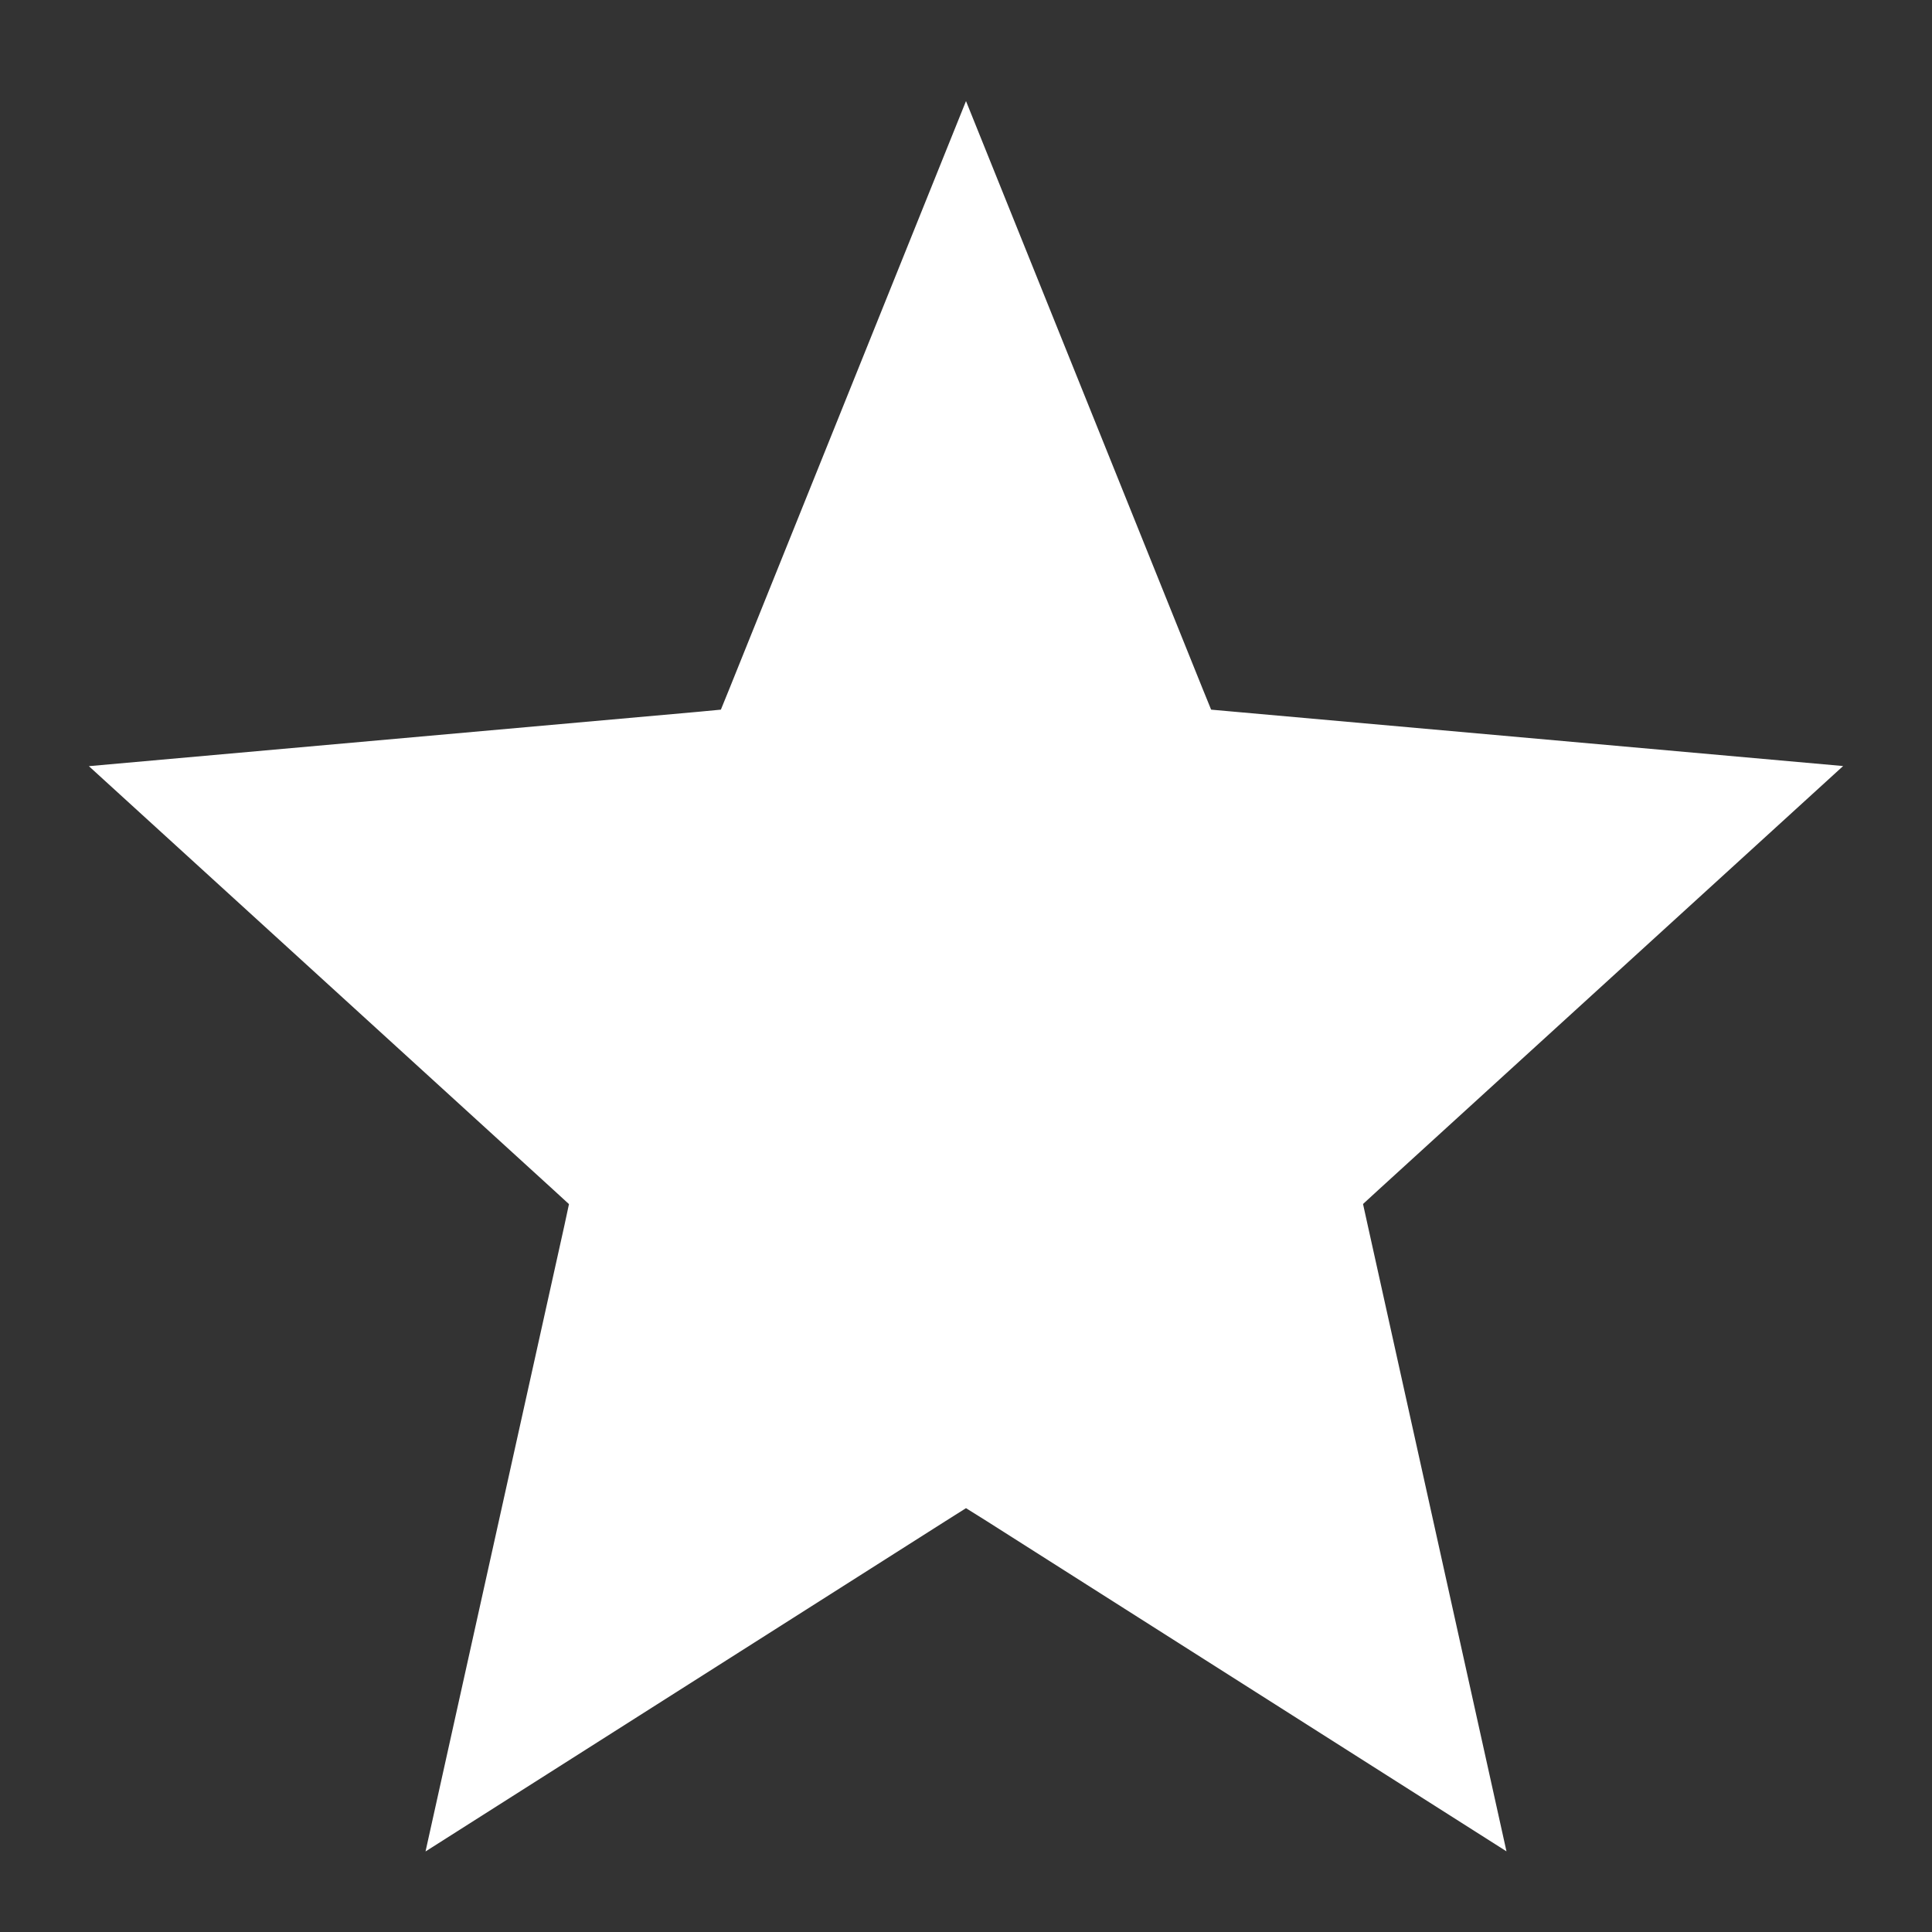 <svg width="16" height="16" fill="none" xmlns="http://www.w3.org/2000/svg"><rect width="100%" height="100%" fill="#333333" stroke="none"/><path d="M8.168 12.595L8 12.49l-.168.106-4.308 2.737 1.15-5.184.038-.177-.133-.122L.736 6.345l5.044-.45.19-.018.072-.177L8 .837 9.958 5.7l.072.177.19.017 5.044.45-3.843 3.505-.133.122.039.177 1.149 5.184-4.308-2.737z" fill="#FFF"/></svg>
